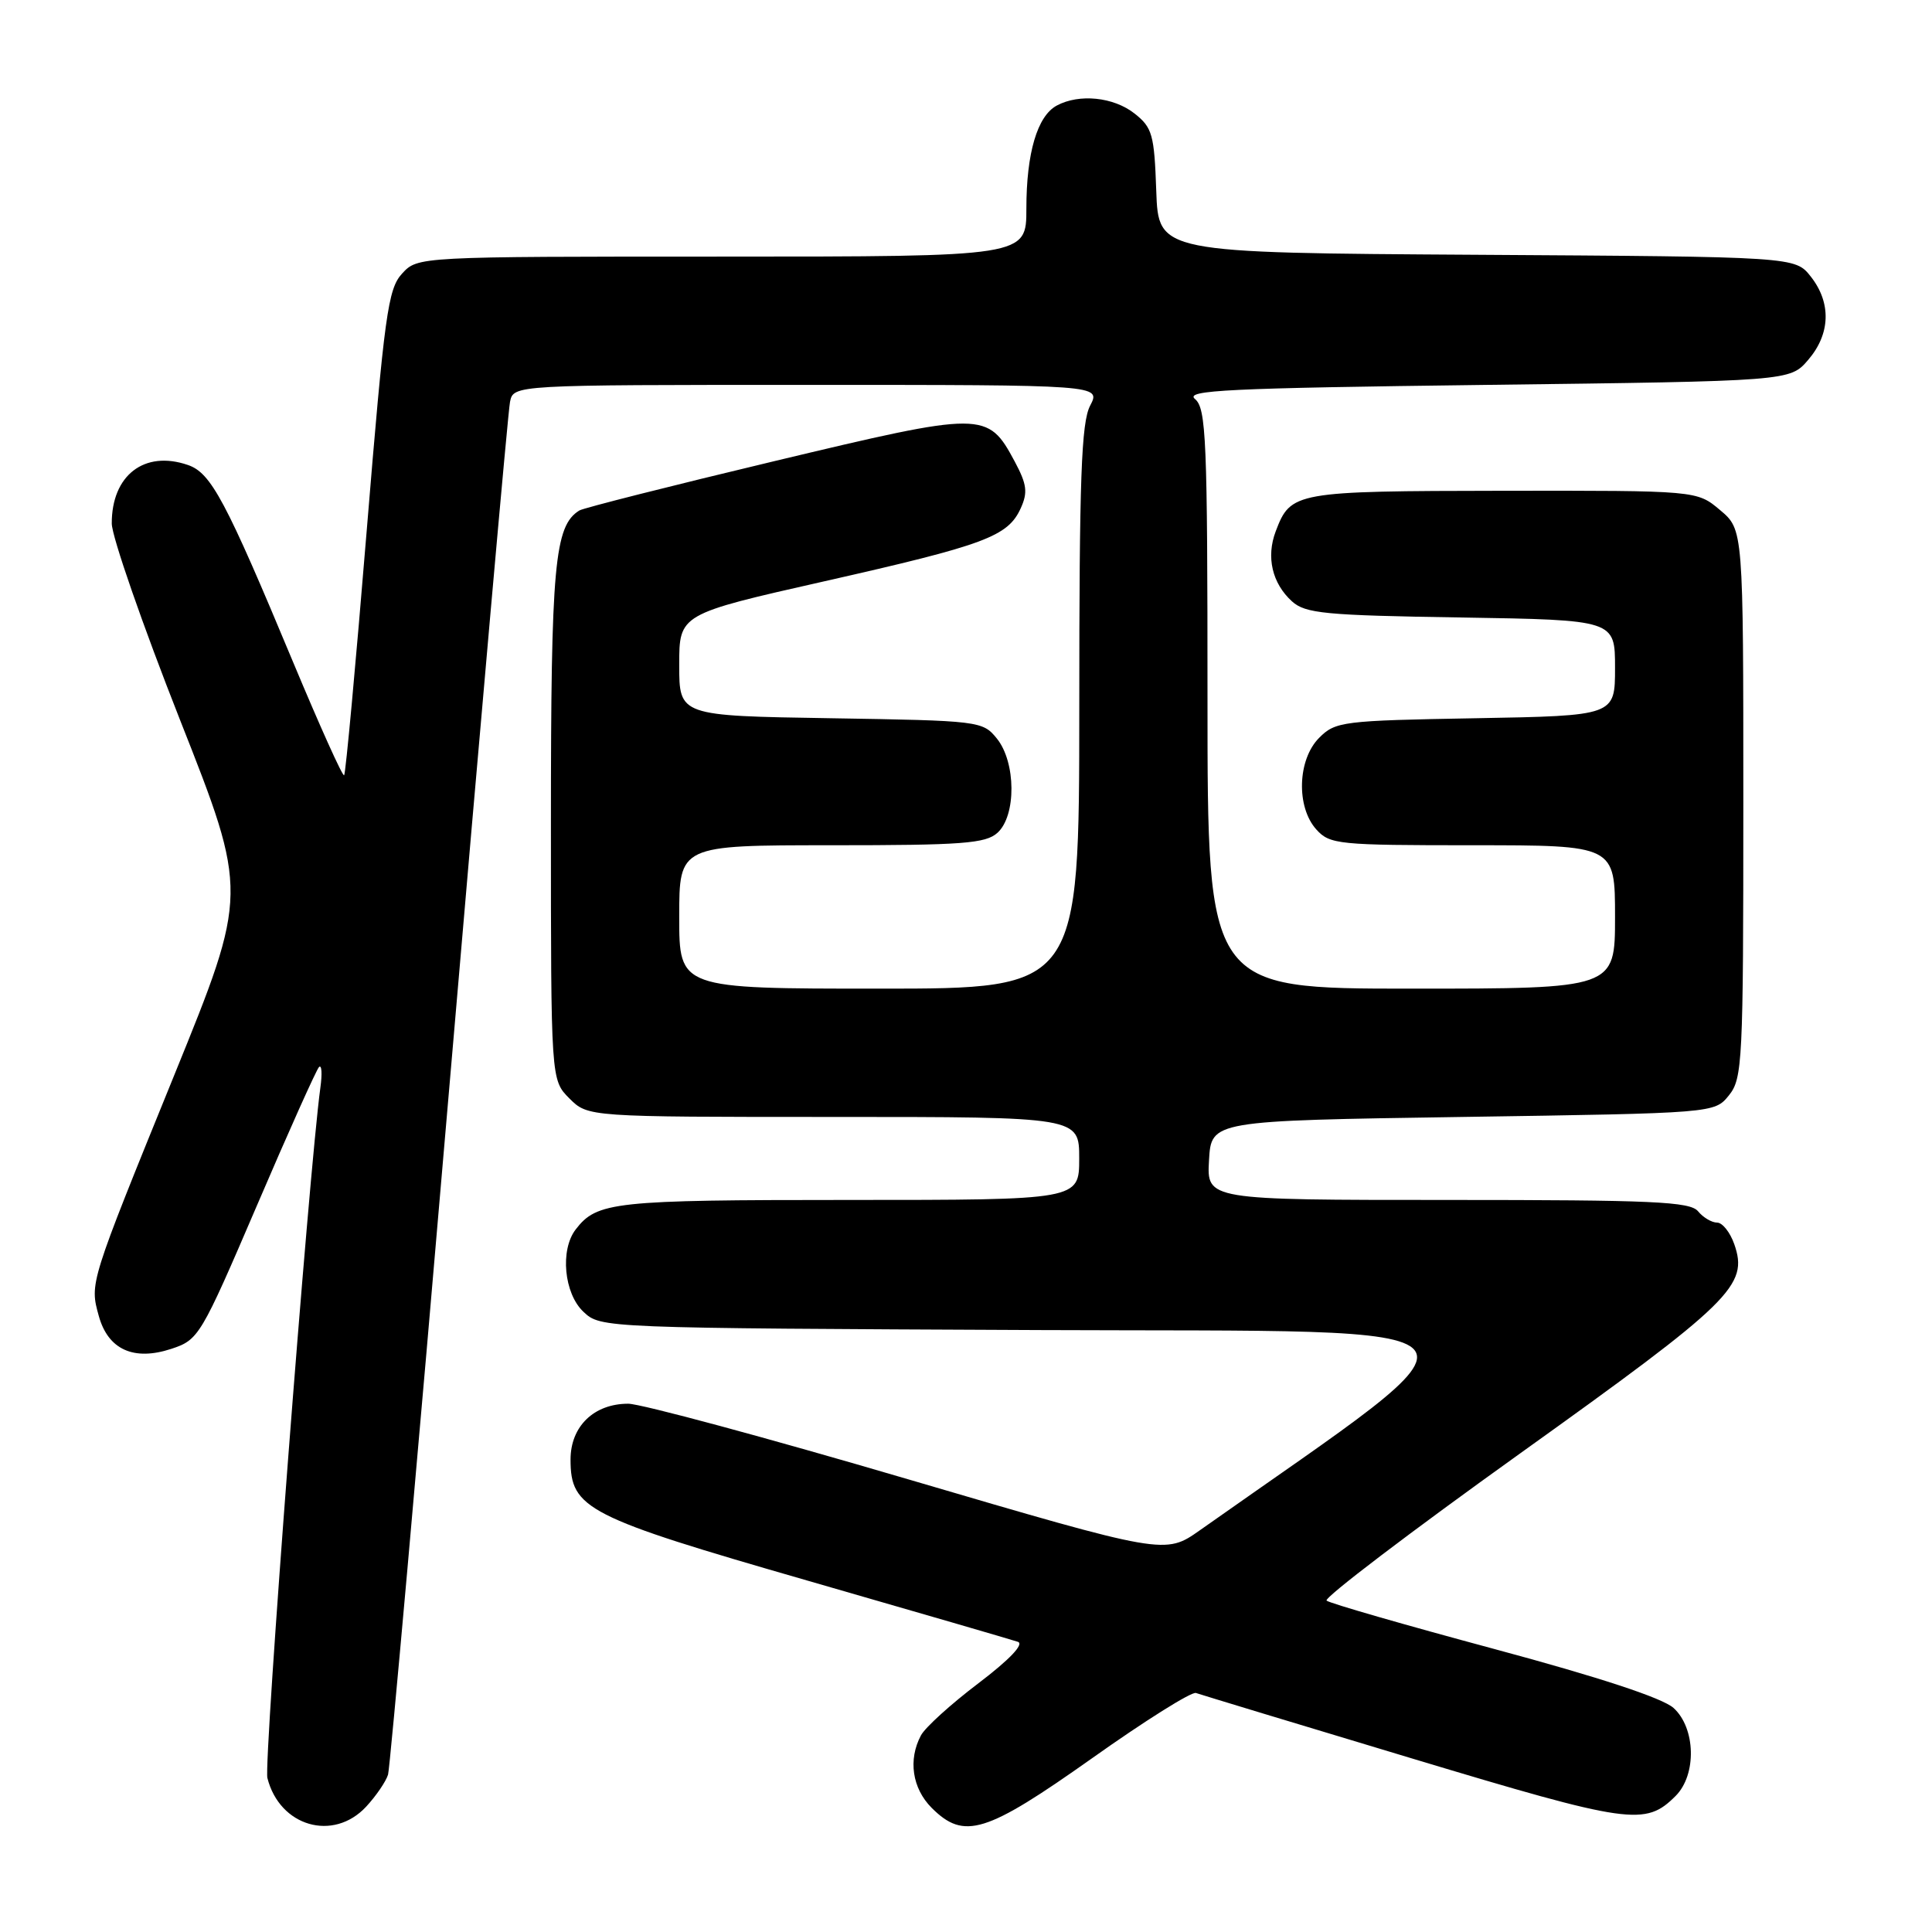 <?xml version="1.0" encoding="UTF-8" standalone="no"?>
<!DOCTYPE svg PUBLIC "-//W3C//DTD SVG 1.1//EN" "http://www.w3.org/Graphics/SVG/1.1/DTD/svg11.dtd" >
<svg xmlns="http://www.w3.org/2000/svg" xmlns:xlink="http://www.w3.org/1999/xlink" version="1.1" viewBox="0 0 256 256">
 <g >
 <path fill="currentColor"
d=" M 48.52 239.39 C 49.85 237.95 51.15 236.04 51.42 235.14 C 51.68 234.24 55.32 193.45 59.50 144.50 C 63.69 95.55 67.32 54.49 67.58 53.25 C 68.04 51.00 68.04 51.00 106.96 51.00 C 145.88 51.00 145.88 51.00 144.45 53.75 C 143.28 55.99 143.01 63.35 143.01 93.75 C 143.00 131.00 143.00 131.00 116.50 131.00 C 90.00 131.00 90.00 131.00 90.00 121.50 C 90.00 112.00 90.00 112.00 110.17 112.00 C 127.54 112.00 130.60 111.77 132.17 110.35 C 134.68 108.08 134.63 101.00 132.09 97.86 C 130.21 95.54 129.81 95.49 110.09 95.17 C 90.00 94.85 90.00 94.85 90.00 88.11 C 90.00 81.37 90.00 81.37 109.25 77.02 C 130.53 72.21 133.55 71.09 135.25 67.35 C 136.21 65.24 136.07 64.18 134.46 61.16 C 130.86 54.46 130.41 54.46 102.62 61.10 C 88.94 64.37 77.31 67.31 76.77 67.64 C 73.47 69.68 73.00 74.80 73.00 109.01 C 73.00 143.09 73.00 143.09 75.45 145.55 C 77.91 148.00 77.91 148.00 110.45 148.00 C 143.00 148.00 143.00 148.00 143.00 153.50 C 143.00 159.00 143.00 159.00 112.43 159.00 C 81.31 159.00 79.10 159.24 76.28 162.91 C 74.19 165.63 74.73 171.40 77.31 173.82 C 79.61 175.98 79.67 175.98 137.73 176.24 C 201.38 176.52 199.51 174.18 159.00 202.76 C 154.38 206.02 154.38 206.02 120.32 196.01 C 101.59 190.50 84.90 186.00 83.24 186.00 C 78.70 186.00 75.60 189.00 75.60 193.40 C 75.60 199.92 77.71 201.00 107.00 209.44 C 121.58 213.64 134.12 217.29 134.88 217.55 C 135.73 217.85 133.77 219.91 129.66 223.03 C 126.03 225.78 122.59 228.89 122.03 229.95 C 120.31 233.17 120.87 236.96 123.45 239.55 C 127.75 243.84 130.61 242.95 144.70 232.98 C 151.70 228.01 157.90 224.12 158.47 224.33 C 159.04 224.53 171.91 228.44 187.08 233.00 C 216.02 241.71 218.01 241.99 222.03 237.97 C 224.84 235.16 224.69 228.97 221.75 226.31 C 220.29 225.00 211.95 222.25 198.00 218.50 C 186.18 215.32 176.18 212.44 175.78 212.09 C 175.38 211.74 186.96 202.94 201.50 192.53 C 229.52 172.47 231.71 170.33 229.80 164.86 C 229.25 163.29 228.23 162.00 227.52 162.00 C 226.82 162.00 225.68 161.33 225.00 160.50 C 223.94 159.22 218.99 159.00 191.83 159.00 C 159.90 159.00 159.90 159.00 160.20 153.75 C 160.50 148.50 160.50 148.50 193.84 148.00 C 227.18 147.50 227.18 147.50 229.09 145.14 C 230.89 142.91 231.00 140.72 231.00 106.48 C 231.00 70.18 231.00 70.18 227.92 67.59 C 224.85 65.00 224.85 65.00 199.17 65.03 C 171.53 65.07 171.03 65.16 169.04 70.40 C 167.75 73.80 168.56 77.29 171.19 79.68 C 172.97 81.29 175.54 81.54 193.60 81.82 C 214.00 82.15 214.00 82.15 214.00 88.49 C 214.00 94.84 214.00 94.84 195.53 95.17 C 177.91 95.48 176.95 95.60 174.80 97.76 C 171.92 100.64 171.73 106.94 174.43 109.92 C 176.21 111.89 177.34 112.00 195.15 112.00 C 214.00 112.00 214.00 112.00 214.00 121.50 C 214.00 131.00 214.00 131.00 187.00 131.00 C 160.00 131.00 160.00 131.00 160.00 92.62 C 160.00 58.13 159.83 54.11 158.34 52.87 C 156.93 51.70 162.64 51.43 196.93 51.00 C 237.18 50.50 237.18 50.50 239.59 47.69 C 242.55 44.25 242.68 40.13 239.94 36.65 C 237.87 34.02 237.87 34.02 195.69 33.76 C 153.50 33.50 153.50 33.50 153.21 25.29 C 152.95 17.82 152.69 16.90 150.33 15.04 C 147.55 12.85 143.01 12.39 140.04 13.98 C 137.45 15.36 136.00 20.27 136.00 27.65 C 136.00 34.00 136.00 34.00 95.67 34.00 C 55.35 34.00 55.35 34.00 53.28 36.25 C 51.41 38.28 50.95 41.60 48.58 70.44 C 47.14 88.00 45.80 102.53 45.60 102.73 C 45.40 102.93 42.38 96.21 38.87 87.81 C 29.88 66.25 27.97 62.66 24.89 61.61 C 19.13 59.63 14.79 62.98 14.81 69.37 C 14.82 71.09 18.89 82.81 23.86 95.41 C 32.90 118.32 32.90 118.32 23.11 142.41 C 11.82 170.18 11.88 169.98 13.09 174.37 C 14.32 178.83 17.72 180.37 22.70 178.73 C 26.33 177.53 26.60 177.08 34.03 159.77 C 38.21 150.01 41.92 141.74 42.27 141.39 C 42.63 141.04 42.71 142.27 42.45 144.13 C 40.93 155.26 34.92 233.55 35.43 235.59 C 37.05 242.02 44.16 244.08 48.52 239.39 Z "/>
</g>
</svg>